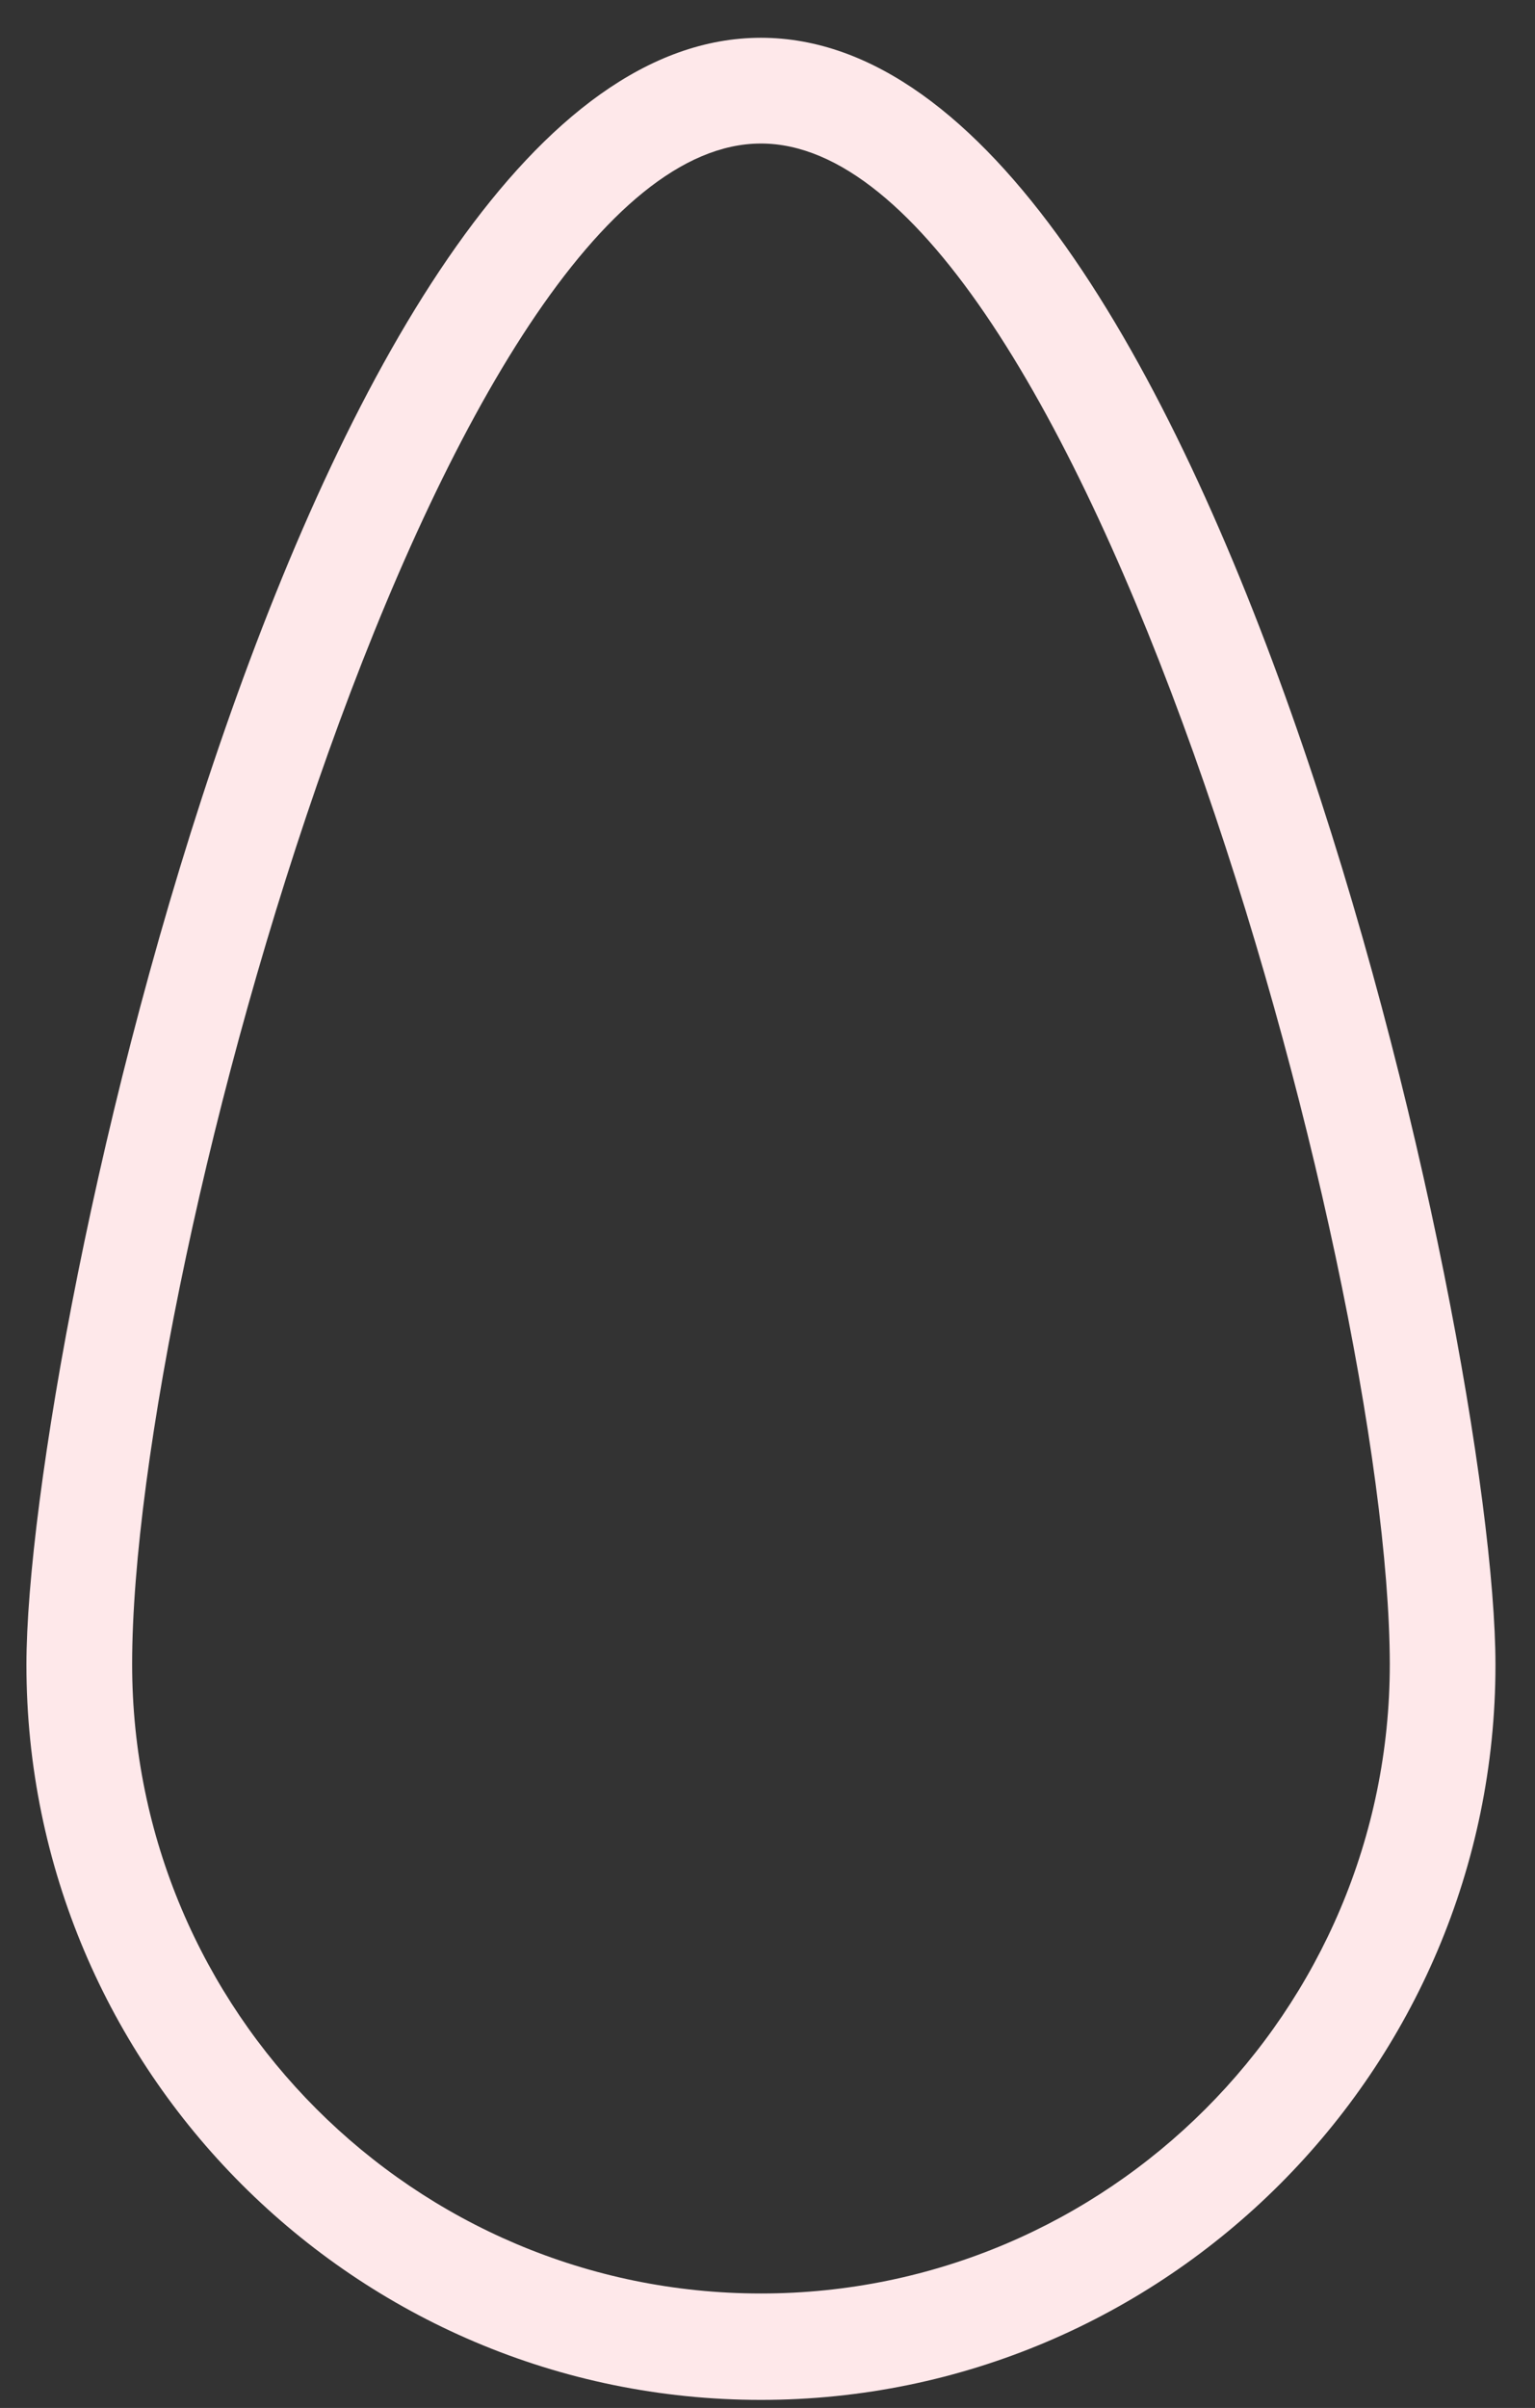 <svg width="37" height="58" viewBox="0 0 37 58" fill="none" xmlns="http://www.w3.org/2000/svg">
<rect x="0" y="0" width="37" height="58" fill="#333333" stroke="none"/>
<path d="M18.342 57.806C8.576 57.806 0.637 49.868 0.637 40.101C0.637 32.257 7.498 0.91 18.342 0.91C29.187 0.91 36.047 32.257 36.047 40.101C36.047 49.852 28.093 57.806 18.342 57.806ZM18.342 3.457C10.732 3.457 3.185 30.397 3.185 40.085C3.185 48.446 9.982 55.243 18.342 55.243C26.703 55.243 33.5 48.446 33.5 40.085C33.484 30.397 25.953 3.457 18.342 3.457Z" fill="#FEE8EA"/>
</svg>
